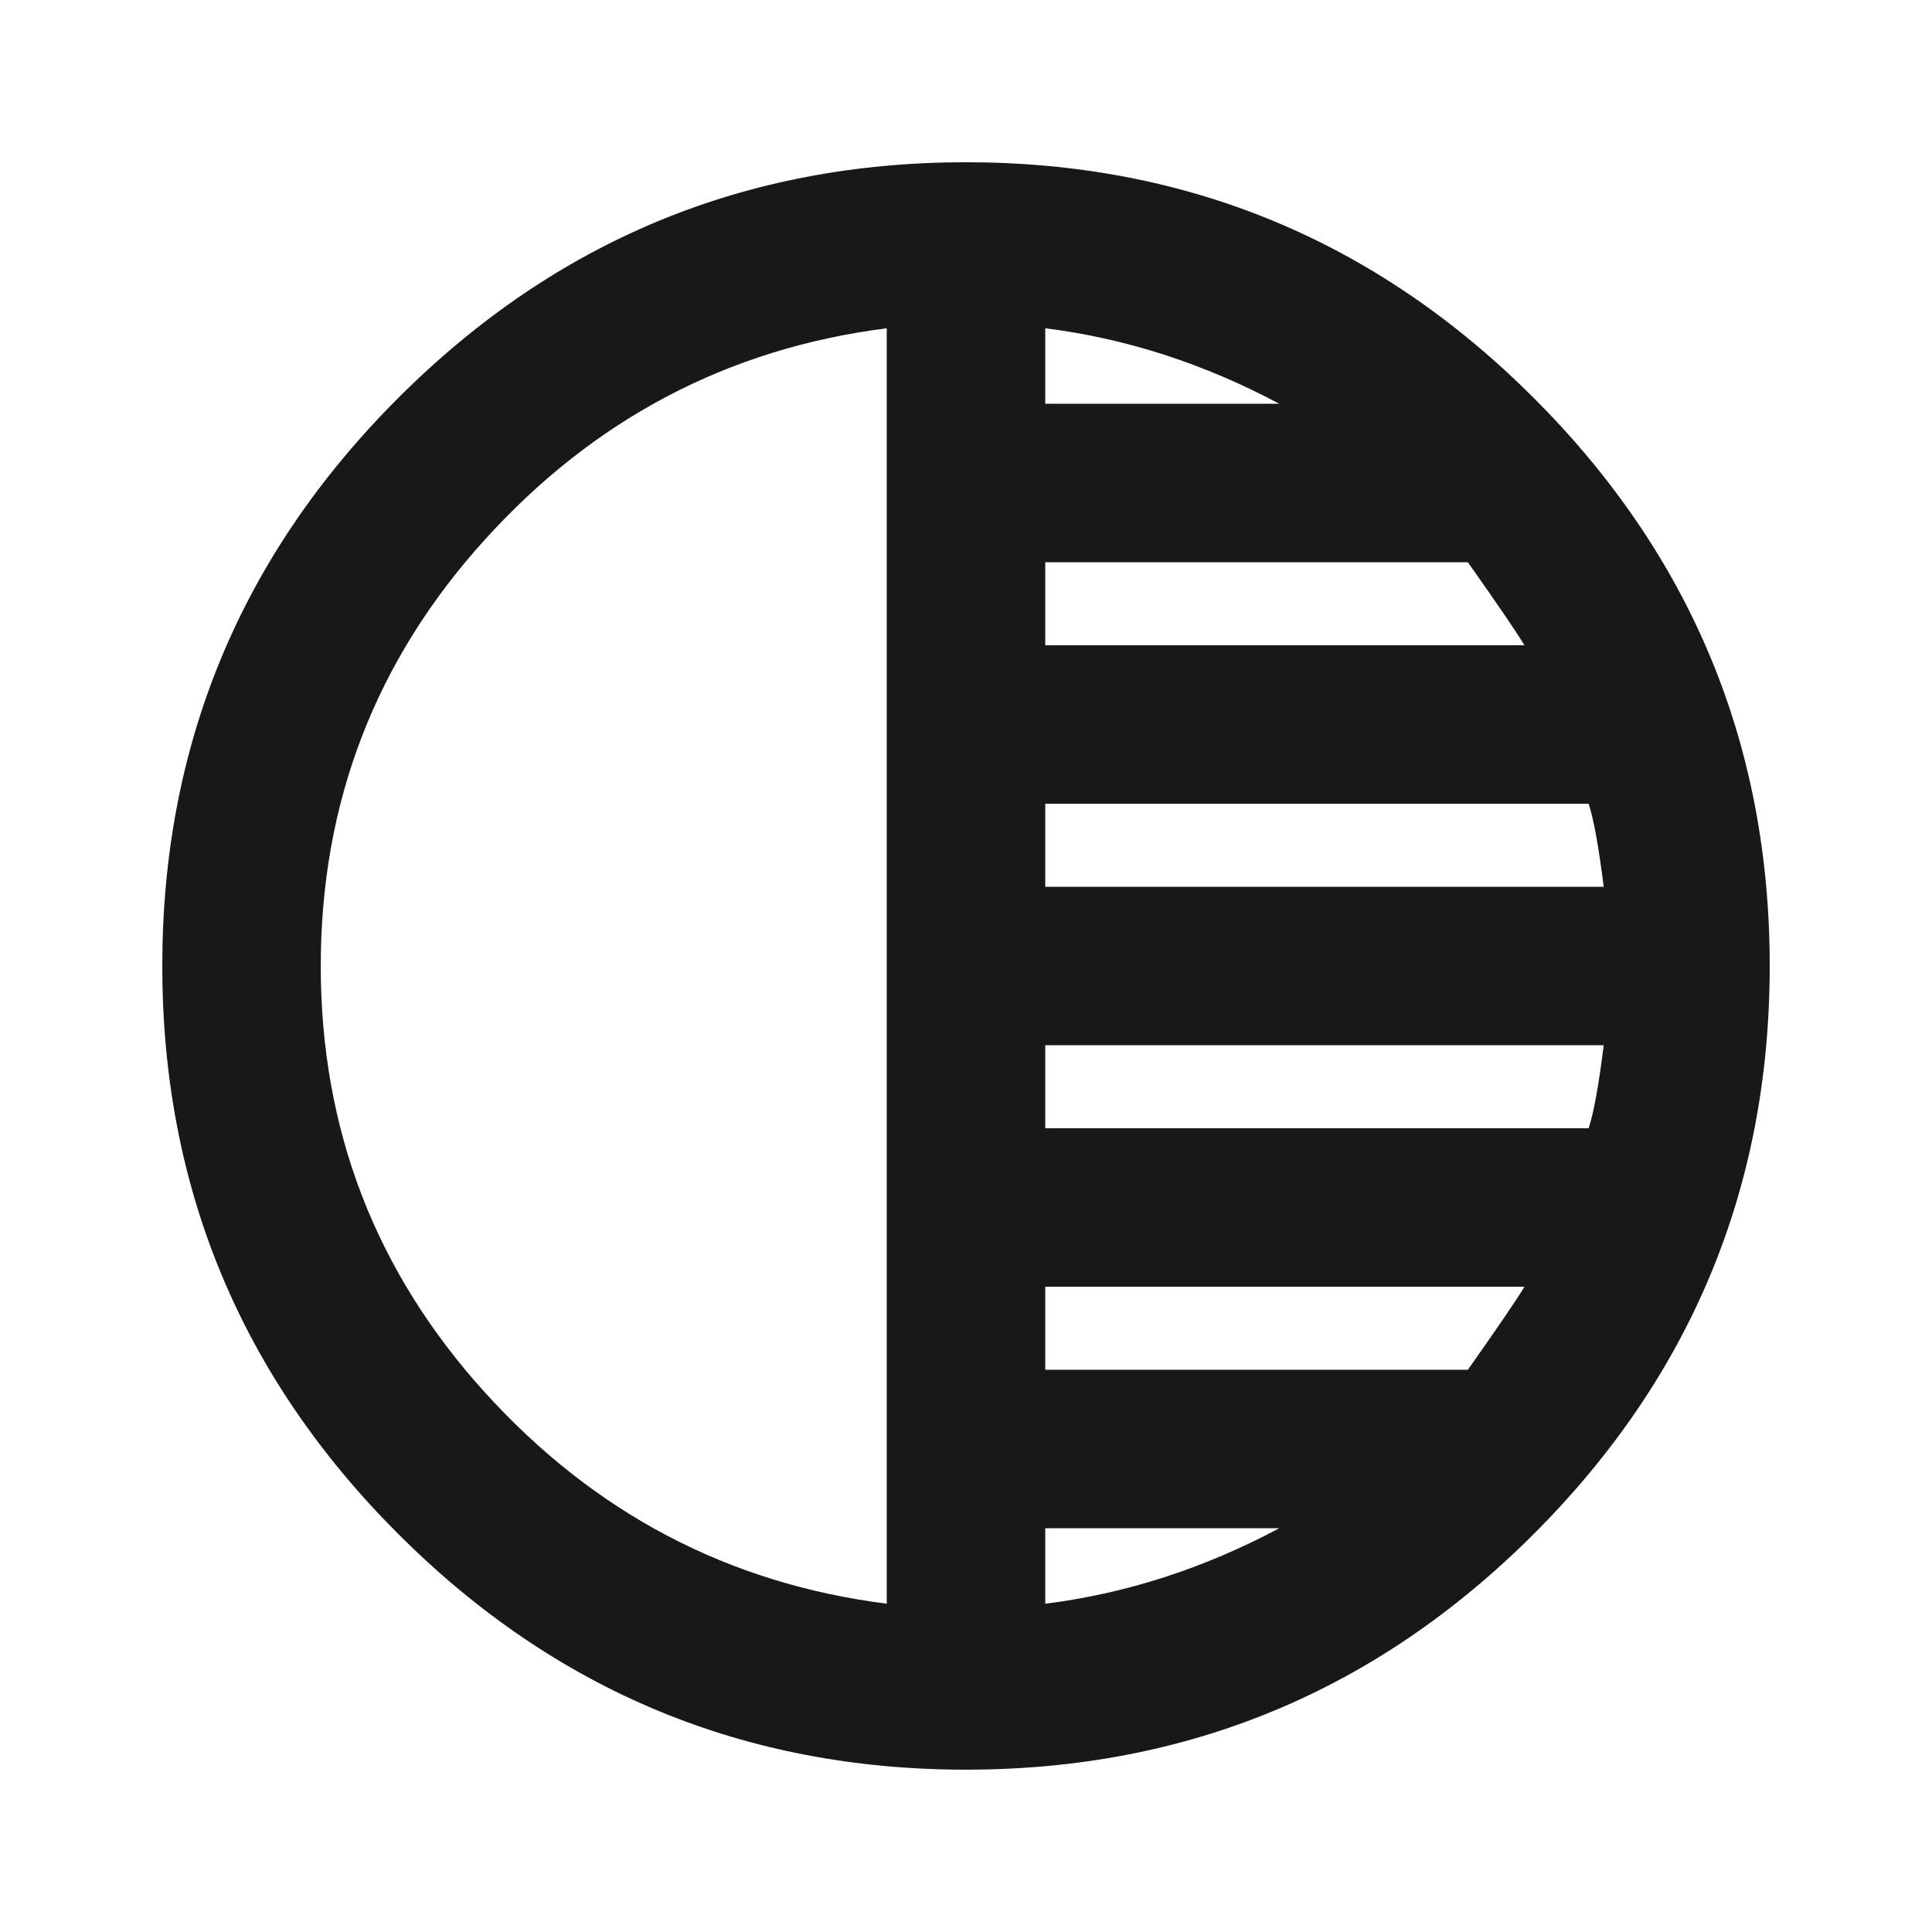 <?xml version="1.0" encoding="utf-8"?>
<!-- Generated by IcoMoon.io -->
<!DOCTYPE svg PUBLIC "-//W3C//DTD SVG 1.1//EN" "http://www.w3.org/Graphics/SVG/1.1/DTD/svg11.dtd">
<svg version="1.1" xmlns="http://www.w3.org/2000/svg" xmlns:xlink="http://www.w3.org/1999/xlink" width="48" height="48" viewBox="0 0 48 48">
<path fill="#181818" d="M39.469 28.031q0.188-0.563 0.375-2.063h-13.875v2.063h13.5zM36.469 34.031q1.125-1.594 1.406-2.063h-11.906v2.063h10.5zM25.969 39.844q3-0.375 5.813-1.875h-5.813v1.875zM25.969 19.969v2.063h13.875q-0.188-1.5-0.375-2.063h-13.5zM25.969 13.969v2.063h11.906q-0.281-0.469-1.406-2.063h-10.5zM25.969 8.156v1.875h5.813q-2.813-1.5-5.813-1.875zM22.031 39.844v-31.688q-5.906 0.75-9.984 5.25t-4.078 10.594 4.078 10.594 9.984 5.25zM24 4.031q8.25 0 14.109 5.859t5.859 14.109-5.859 14.109-14.109 5.859-14.109-5.859-5.859-14.109 5.859-14.109 14.109-5.859z"></path>
</svg>
